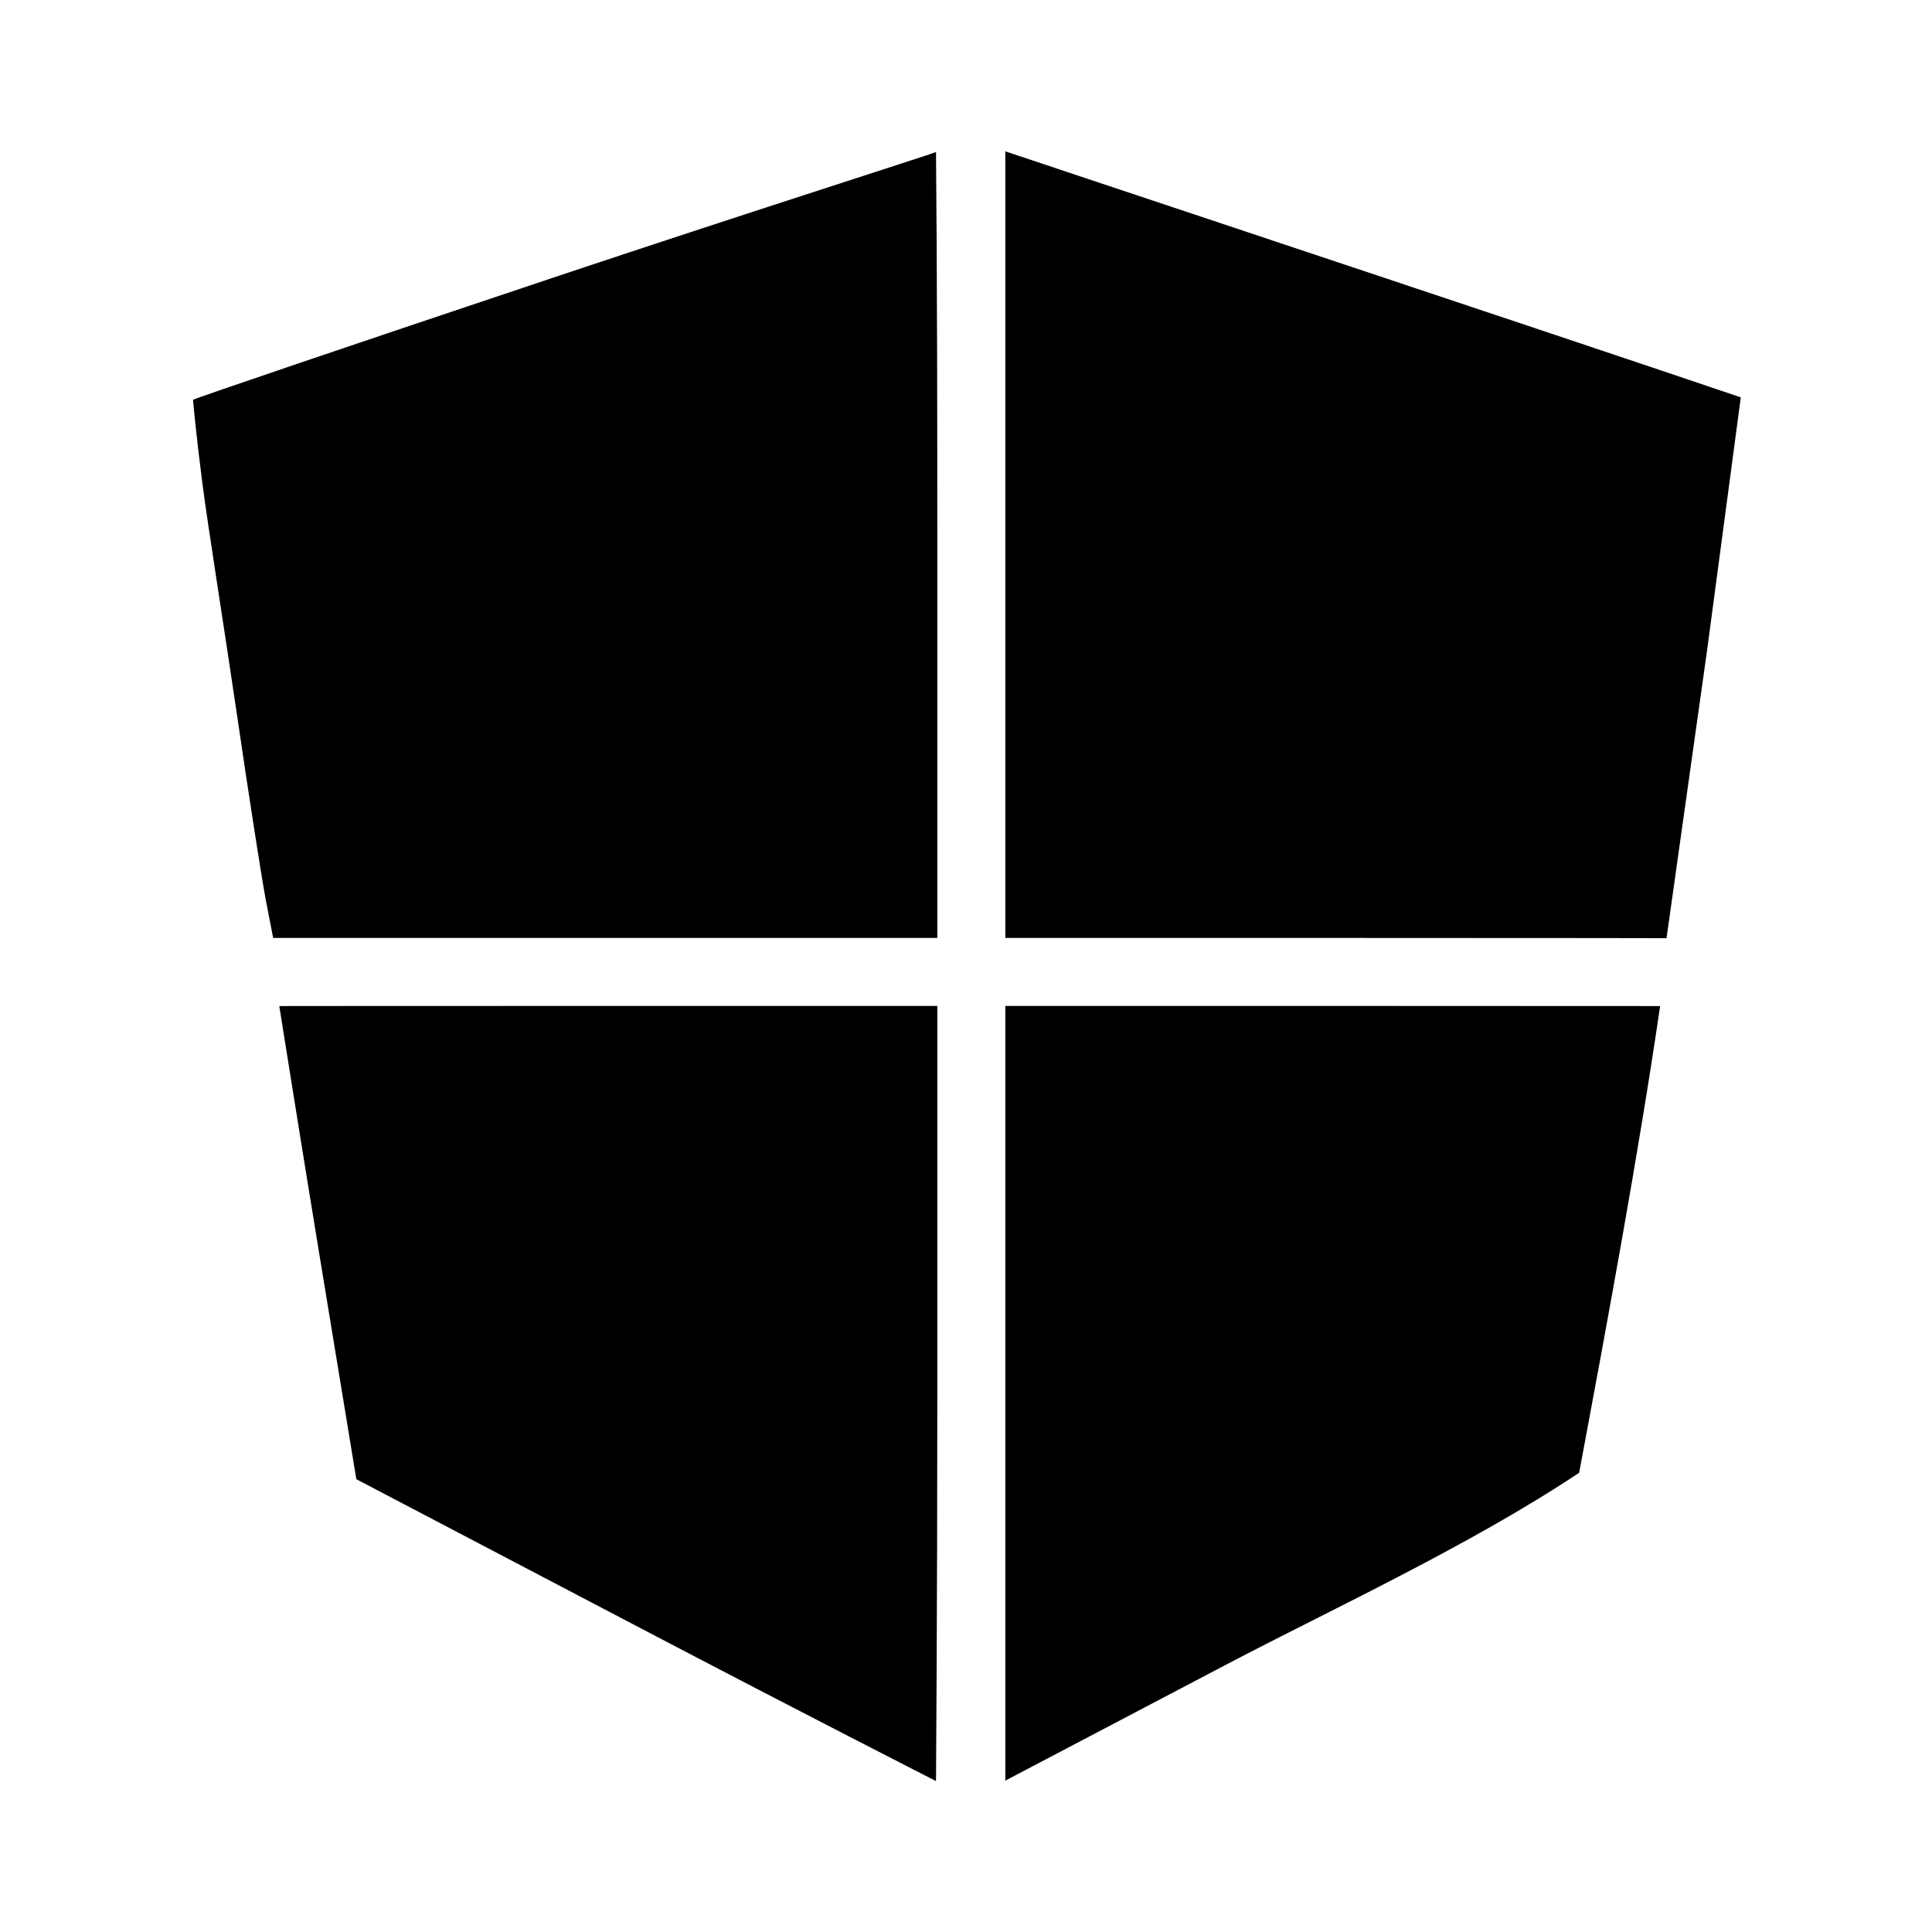 <?xml version="1.0" encoding="UTF-8" standalone="no"?>
<!-- Created with Inkscape (http://www.inkscape.org/) -->

<svg
   xmlns:dc="http://purl.org/dc/elements/1.1/"
   xmlns:cc="http://creativecommons.org/ns#"
   xmlns:rdf="http://www.w3.org/1999/02/22-rdf-syntax-ns#"
   xmlns:svg="http://www.w3.org/2000/svg"
   xmlns="http://www.w3.org/2000/svg"
   xmlns:sodipodi="http://sodipodi.sourceforge.net/DTD/sodipodi-0.dtd"
   xmlns:inkscape="http://www.inkscape.org/namespaces/inkscape"
   width="1000"
   height="1000"
   id="svg4955"
   version="1.1"
   inkscape:version="0.48.4 r9939"
   sodipodi:docname="derby.svg">
  <defs
     id="defs5498" />
  <sodipodi:namedview
     inkscape:window-height="1056"
     inkscape:window-width="1920"
     inkscape:pageshadow="2"
     inkscape:pageopacity="0.0"
     borderopacity="1.0"
     bordercolor="#666666"
     pagecolor="#ffffff"
     id="base"
     showgrid="false"
     showguides="true"
     inkscape:guide-bbox="true"
     inkscape:zoom="0.71151547"
     inkscape:cx="243.05647"
     inkscape:cy="496.75155"
     inkscape:window-x="0"
     inkscape:window-y="24"
     inkscape:current-layer="layer6"
     inkscape:window-maximized="1">
    <sodipodi:guide
       orientation="1,0"
       position="484.479,802.497"
       id="guide7177" />
    <sodipodi:guide
       orientation="0,1"
       position="189.444,479.262"
       id="guide7179" />
    <sodipodi:guide
       orientation="0,1"
       position="728.726,514.395"
       id="guide7181" />
  </sodipodi:namedview>
  <g
     inkscape:groupmode="layer"
     id="layer6"
     inkscape:label="Layer#2"
     style="display:inline">
    <path
       style="fill:#000000"
       d="M 333.037,843.518 184.44,765.633 165.74,651.947 c -10.285,-62.527 -21.177,-131.209 -21.177,-131.209 0,0 42.06,-0.072 171.666,-0.072 l 168.924,0 0,200.598 c 0,110.329 -0.674,200.617 -0.674,200.617 0,0 -69.714,-35.526 -151.442,-78.363 z m 187.309,-122.36 0,-200.493 168.924,0 c 92.908,0 170.005,0.072 170.005,0.072 -11.122,76.083 -27.272,163.309 -41.901,241.56 -56.552,37.669 -127.791,70.48 -182.653,99.283 l -114.376,60.069 z M 137.638,466.117 c -2.06,-10.646 -8.845,-54.197 -15.077,-96.78 -6.232,-42.583 -14.837,-96.135 -17.806,-119.192 -2.946,-22.885 -4.596,-39.774 -4.838,-43.193 0.9,-0.784 83.987,-28.974 184.638,-62.644 100.651,-33.67 195.085,-63.677 199.924,-65.609 0,15.158 0.674,41.126 0.674,202.07 l 0,204.704 -171.884,0 -171.885,0 z m 382.707,-184.206 0,-203.562 190.04,63.393 c 147.666,49.258 190.645,63.929 190.645,63.929 L 883.524,337.042 862.59,485.605 c 0,0 -36.585,-0.132 -169.8,-0.132 l -172.444,0 z"
       id="path7175"
       inkscape:connector-curvature="0"
       sodipodi:nodetypes="scscscscsccscccccssscscscccsccscccscc" />
  </g>
  <g
     inkscape:groupmode="layer"
     id="layer5"
     inkscape:label="Layer#1"
     style="display:inline" />
</svg>
